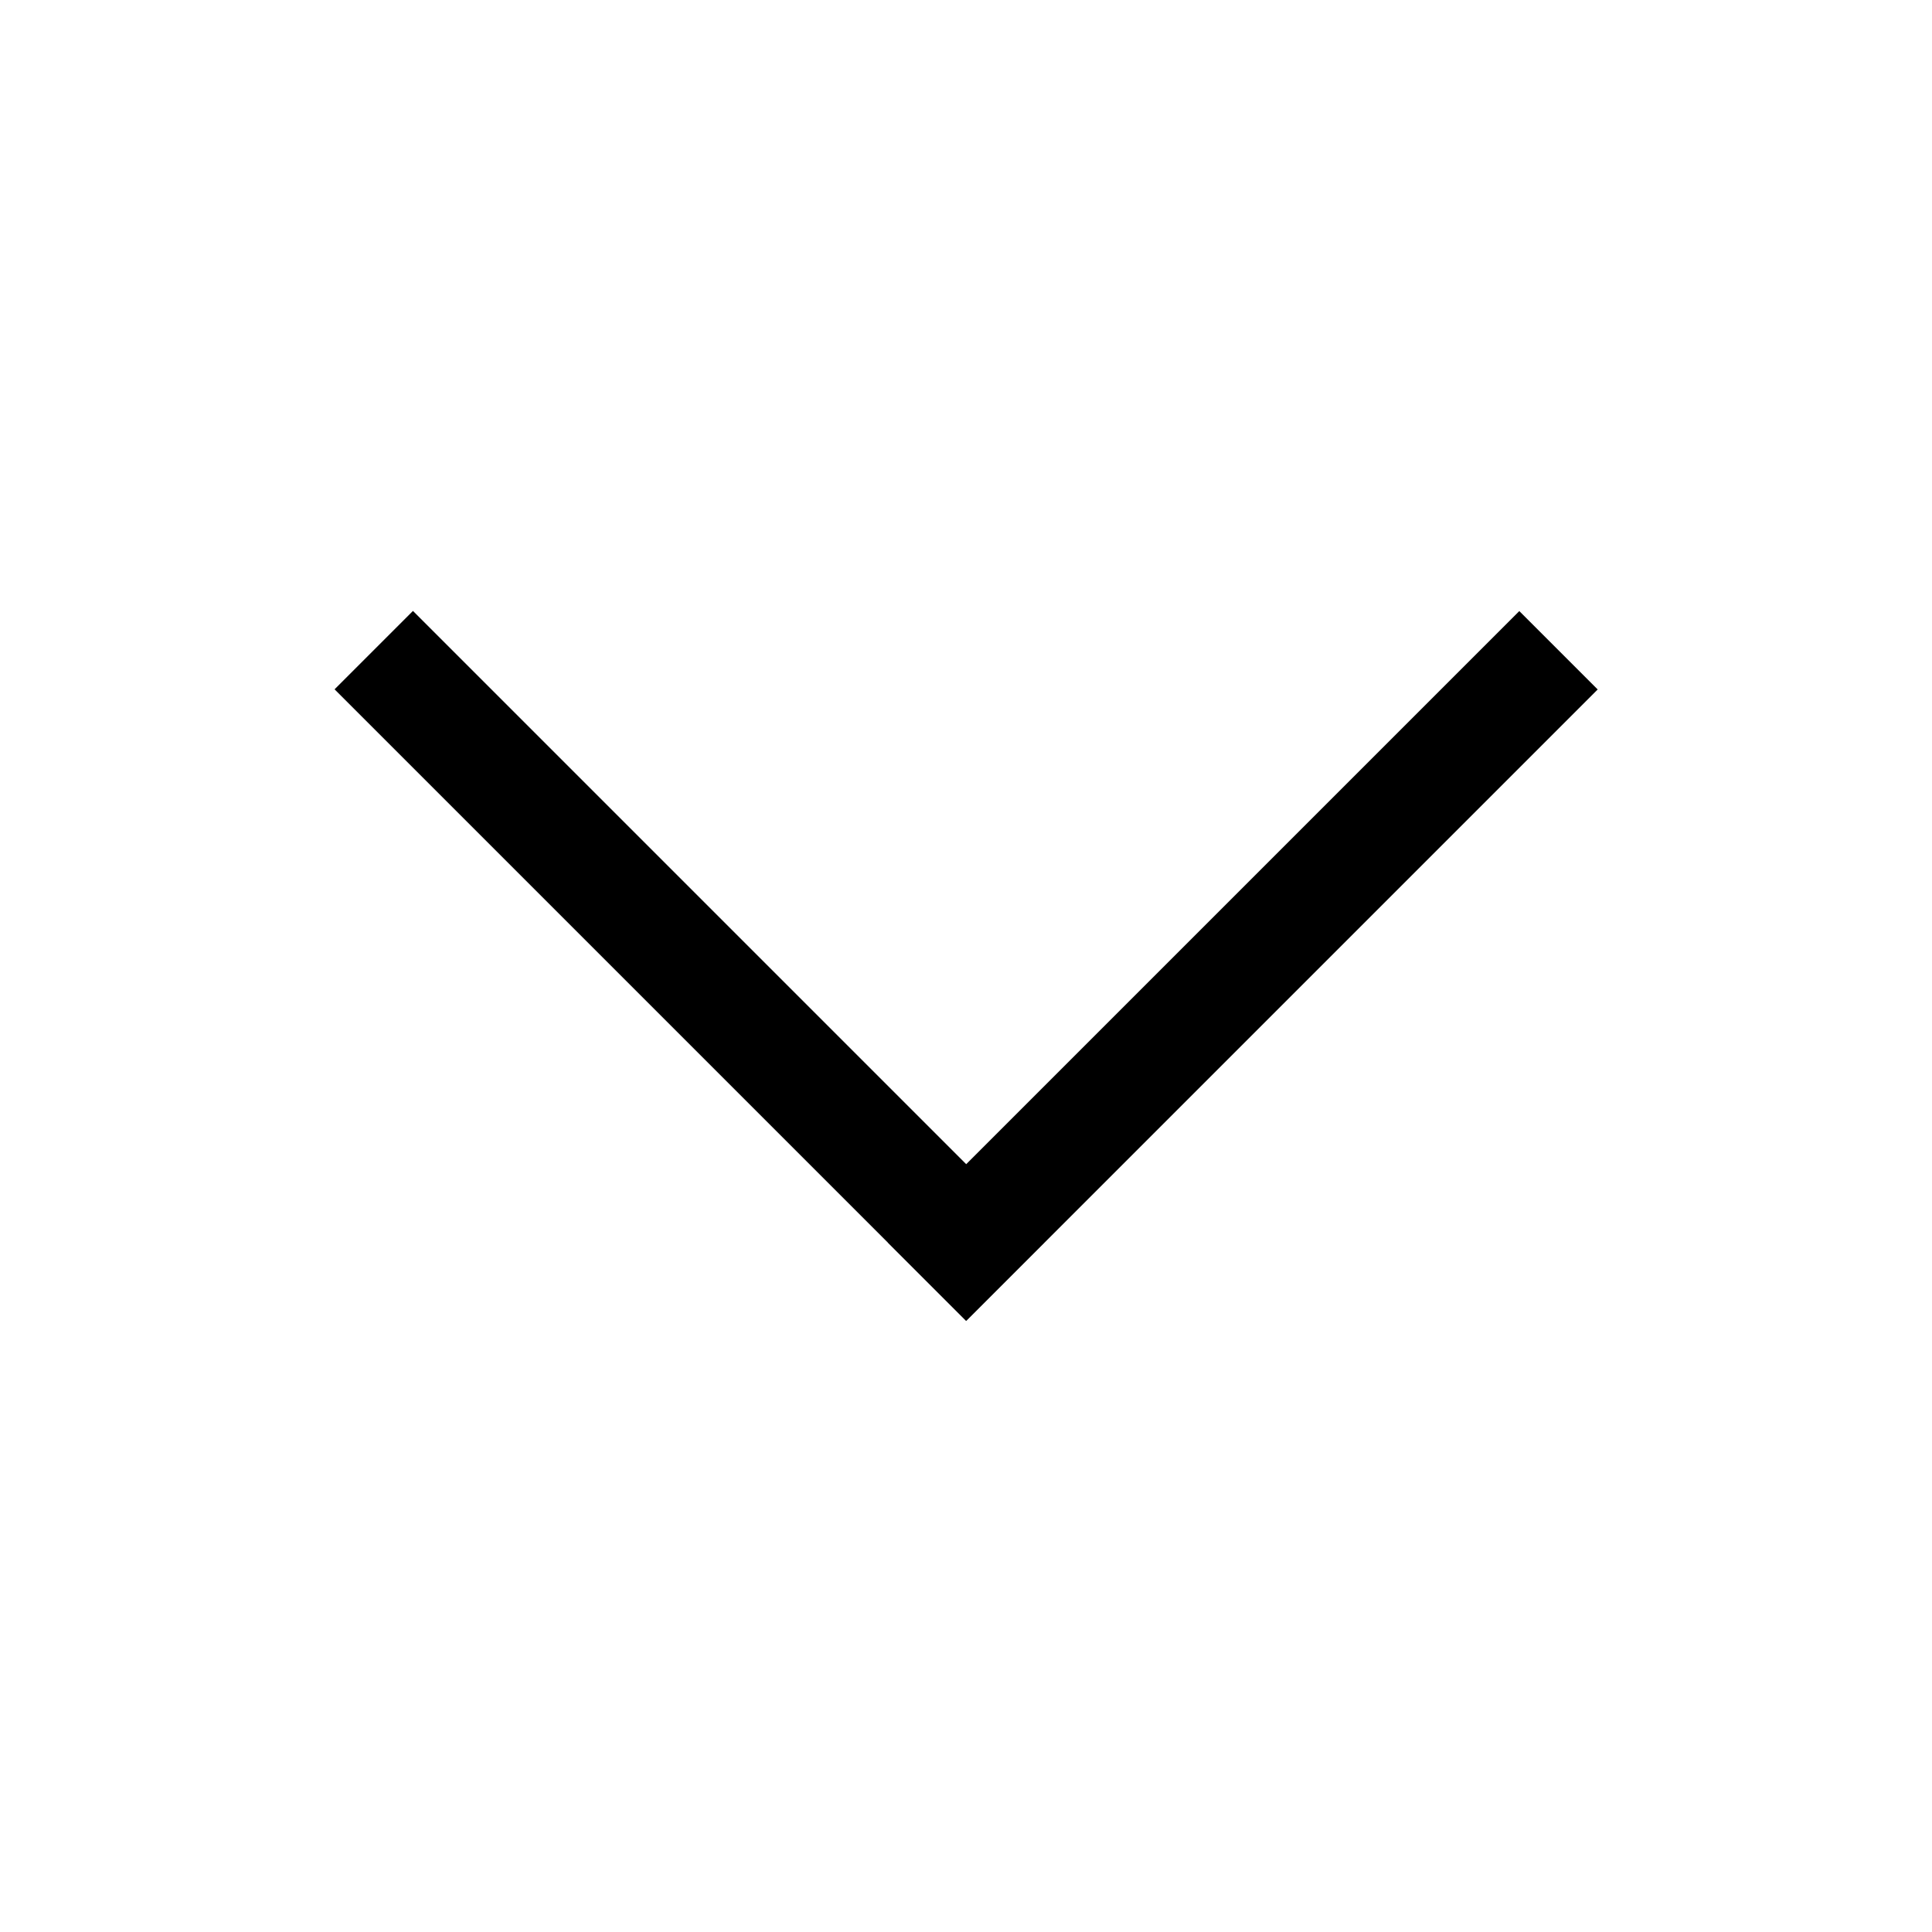 <?xml version="1.0" encoding="UTF-8" standalone="no"?>
<!-- Generator: Gravit.io -->
<svg xmlns="http://www.w3.org/2000/svg" xmlns:xlink="http://www.w3.org/1999/xlink" style="isolation:isolate" viewBox="0 0 1000 1000" width="1000pt" height="1000pt"><defs><clipPath id="_clipPath_FzslTQ7VxS7hv3FbfZKCLdL7uGgUMqh9"><rect width="1000" height="1000"/></clipPath></defs><g clip-path="url(#_clipPath_FzslTQ7VxS7hv3FbfZKCLdL7uGgUMqh9)"><g><rect x="125.729" y="471.308" width="462.255" height="57.383" transform="matrix(0.707,0.707,-0.707,0.707,458.074,-105.889)" fill="rgb(0,0,0)"/><rect x="412.016" y="471.308" width="462.255" height="57.383" transform="matrix(-0.707,0.707,-0.707,-0.707,1451.468,398.782)" fill="currentColor"/></g></g></svg>
